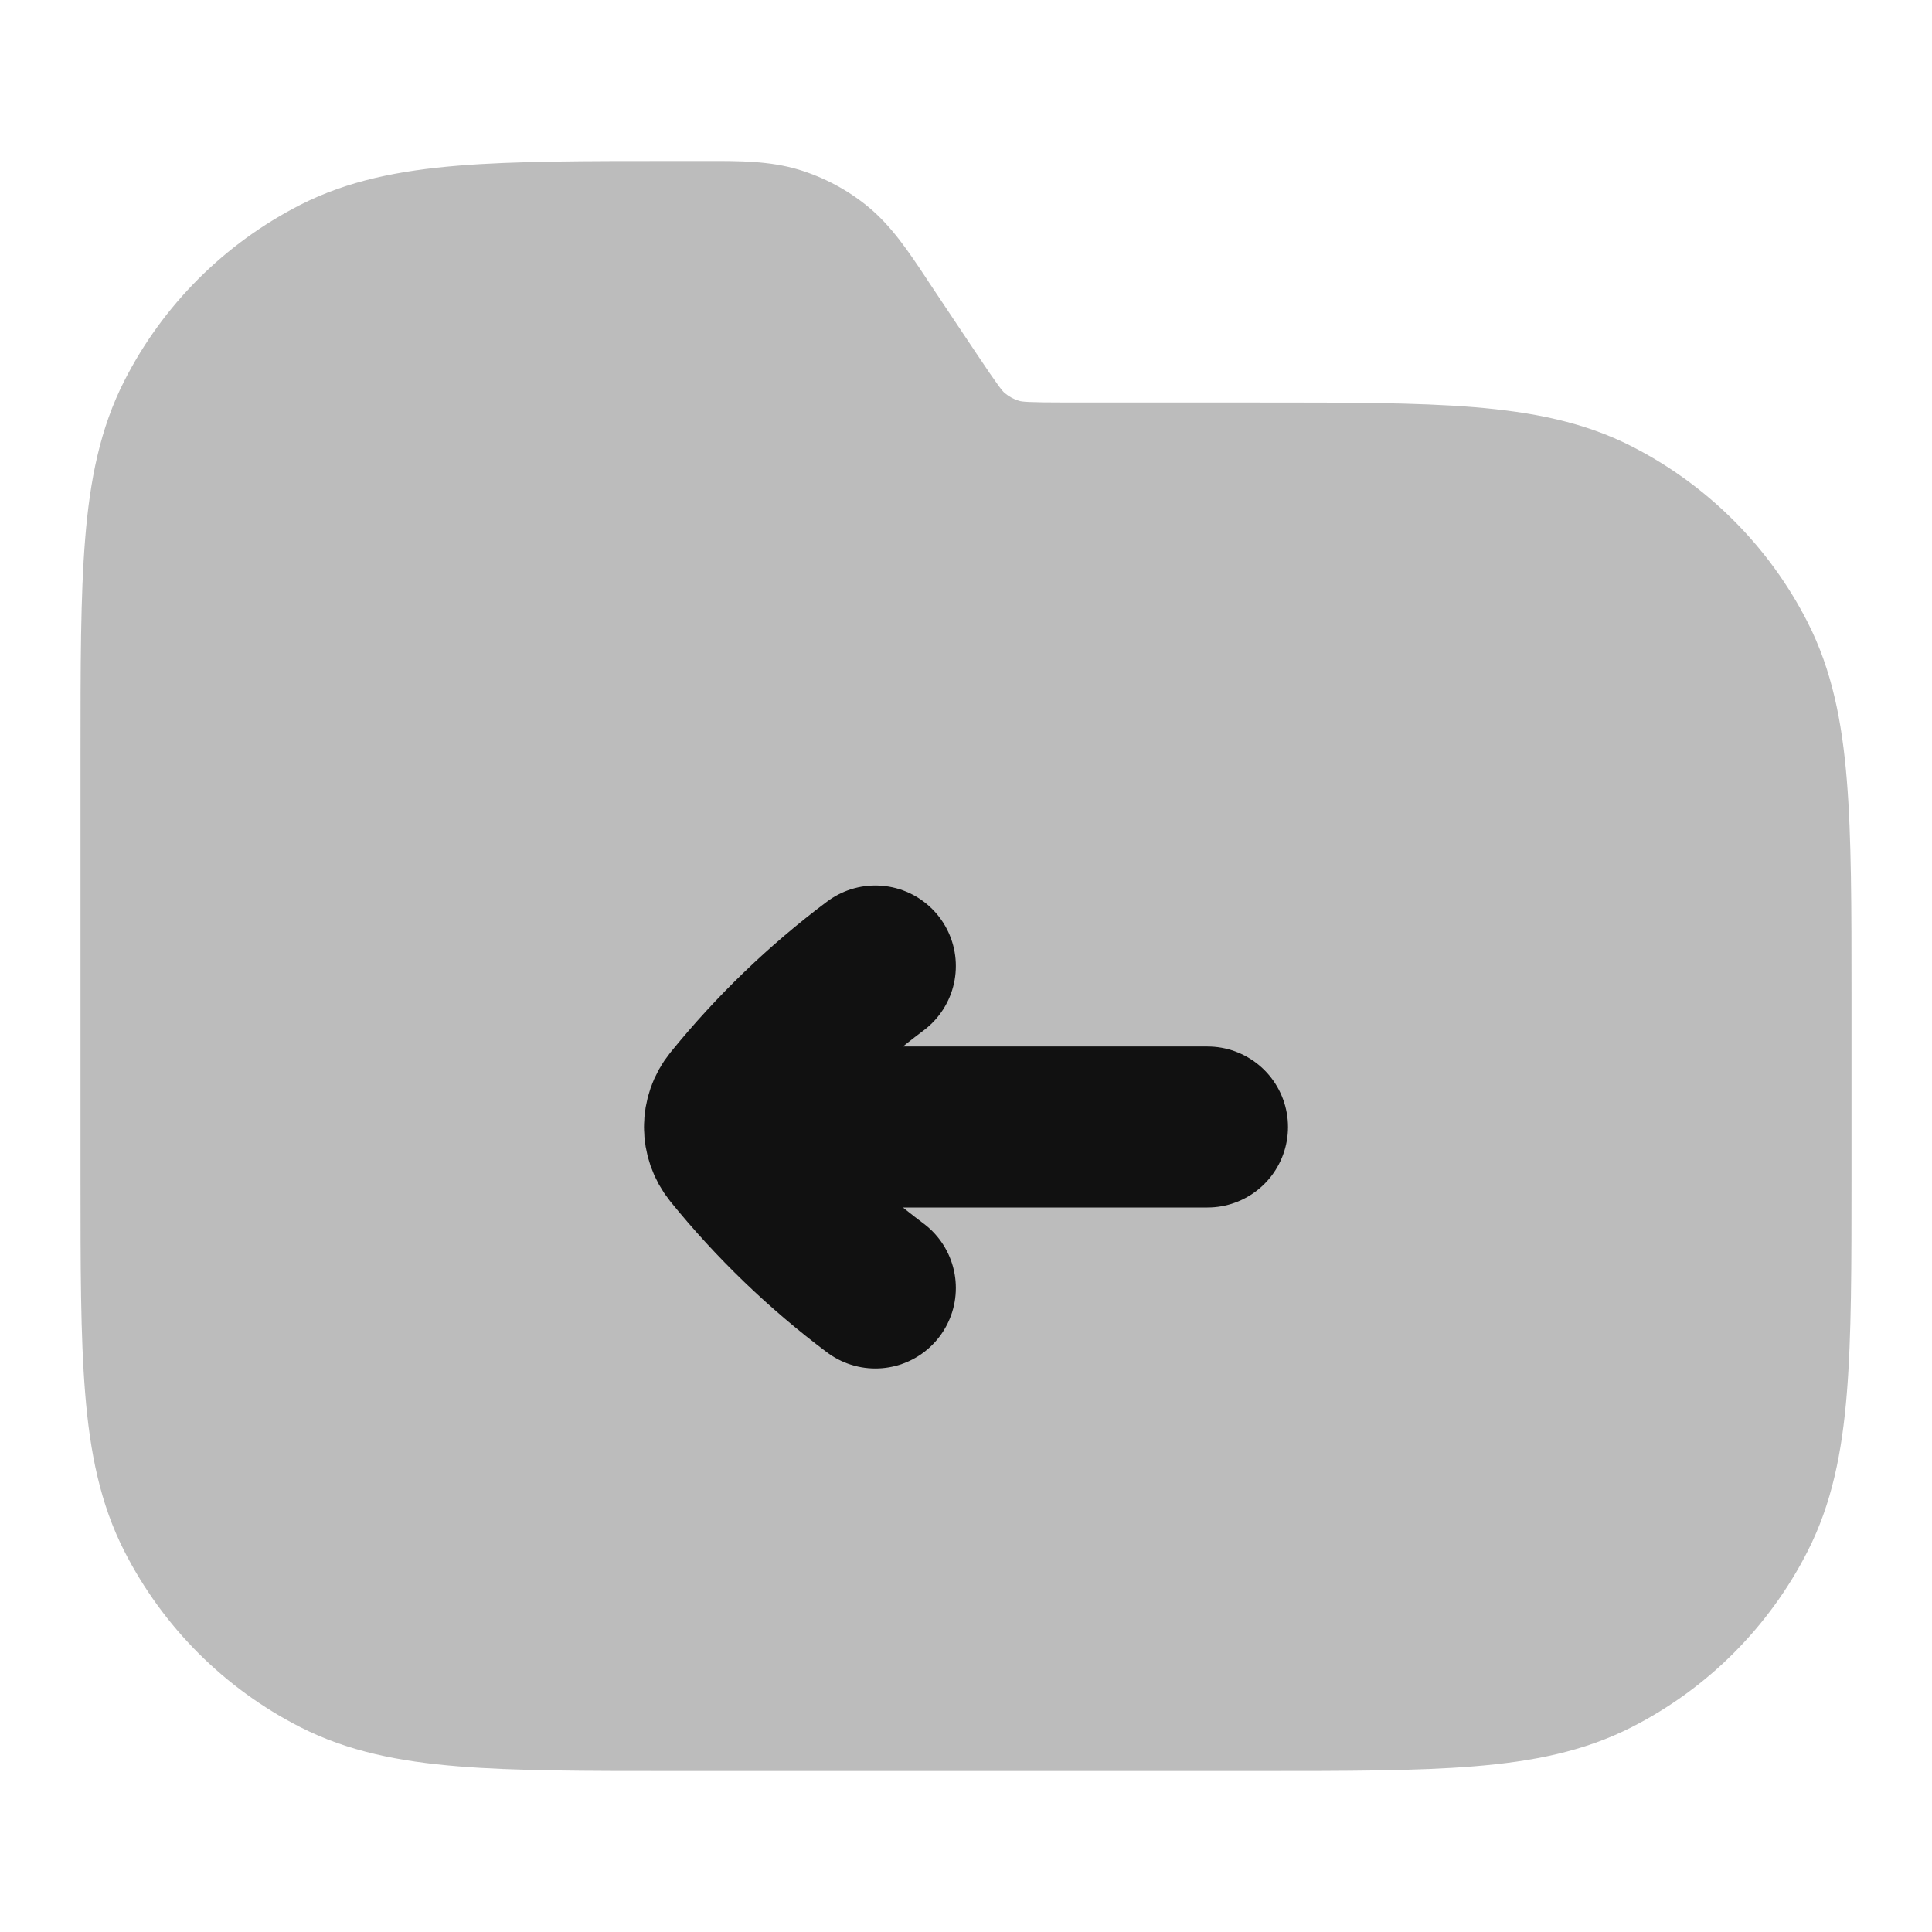 <svg width="24" height="24" viewBox="0 0 24 24" fill="none" xmlns="http://www.w3.org/2000/svg">
<path opacity="0.28" d="M9.924 2.108C9.564 1.999 9.183 1.999 8.806 2L8.716 2L8.357 2C7.273 2 6.399 2 5.691 2.058C4.963 2.118 4.322 2.243 3.73 2.545C2.789 3.025 2.024 3.789 1.545 4.73C1.243 5.323 1.117 5.963 1.058 6.692C1 7.399 1 8.274 1 9.357V14.643C1 15.727 1 16.601 1.058 17.309C1.117 18.038 1.243 18.678 1.545 19.27C2.024 20.211 2.789 20.976 3.73 21.455C4.322 21.757 4.963 21.883 5.691 21.942C6.399 22 7.273 22 8.357 22H15.643C16.727 22 17.601 22 18.309 21.942C19.038 21.883 19.678 21.757 20.27 21.455C21.211 20.976 21.976 20.211 22.455 19.27C22.757 18.678 22.883 18.038 22.942 17.309C23 16.601 23 15.727 23 14.643V12.357C23 11.274 23 10.399 22.942 9.692C22.883 8.963 22.757 8.323 22.455 7.73C21.976 6.789 21.211 6.025 20.27 5.545C19.678 5.243 19.038 5.118 18.309 5.058C17.601 5 16.727 5 15.643 5L13.284 5C12.753 5 12.695 4.99 12.658 4.979C12.595 4.96 12.536 4.928 12.485 4.886C12.455 4.862 12.415 4.819 12.12 4.377L11.544 3.514L11.495 3.439C11.286 3.125 11.075 2.808 10.785 2.569C10.531 2.36 10.238 2.204 9.924 2.108Z" fill="#111111"/>
<path d="M15 14H9M9 14C9 14.105 9.035 14.209 9.105 14.296C9.622 14.934 10.216 15.507 10.874 16M9 14C9 13.895 9.035 13.791 9.105 13.704C9.622 13.066 10.216 12.493 10.874 12" stroke="#111111" stroke-width="2" stroke-linecap="round" stroke-linejoin="round"/>
</svg>
